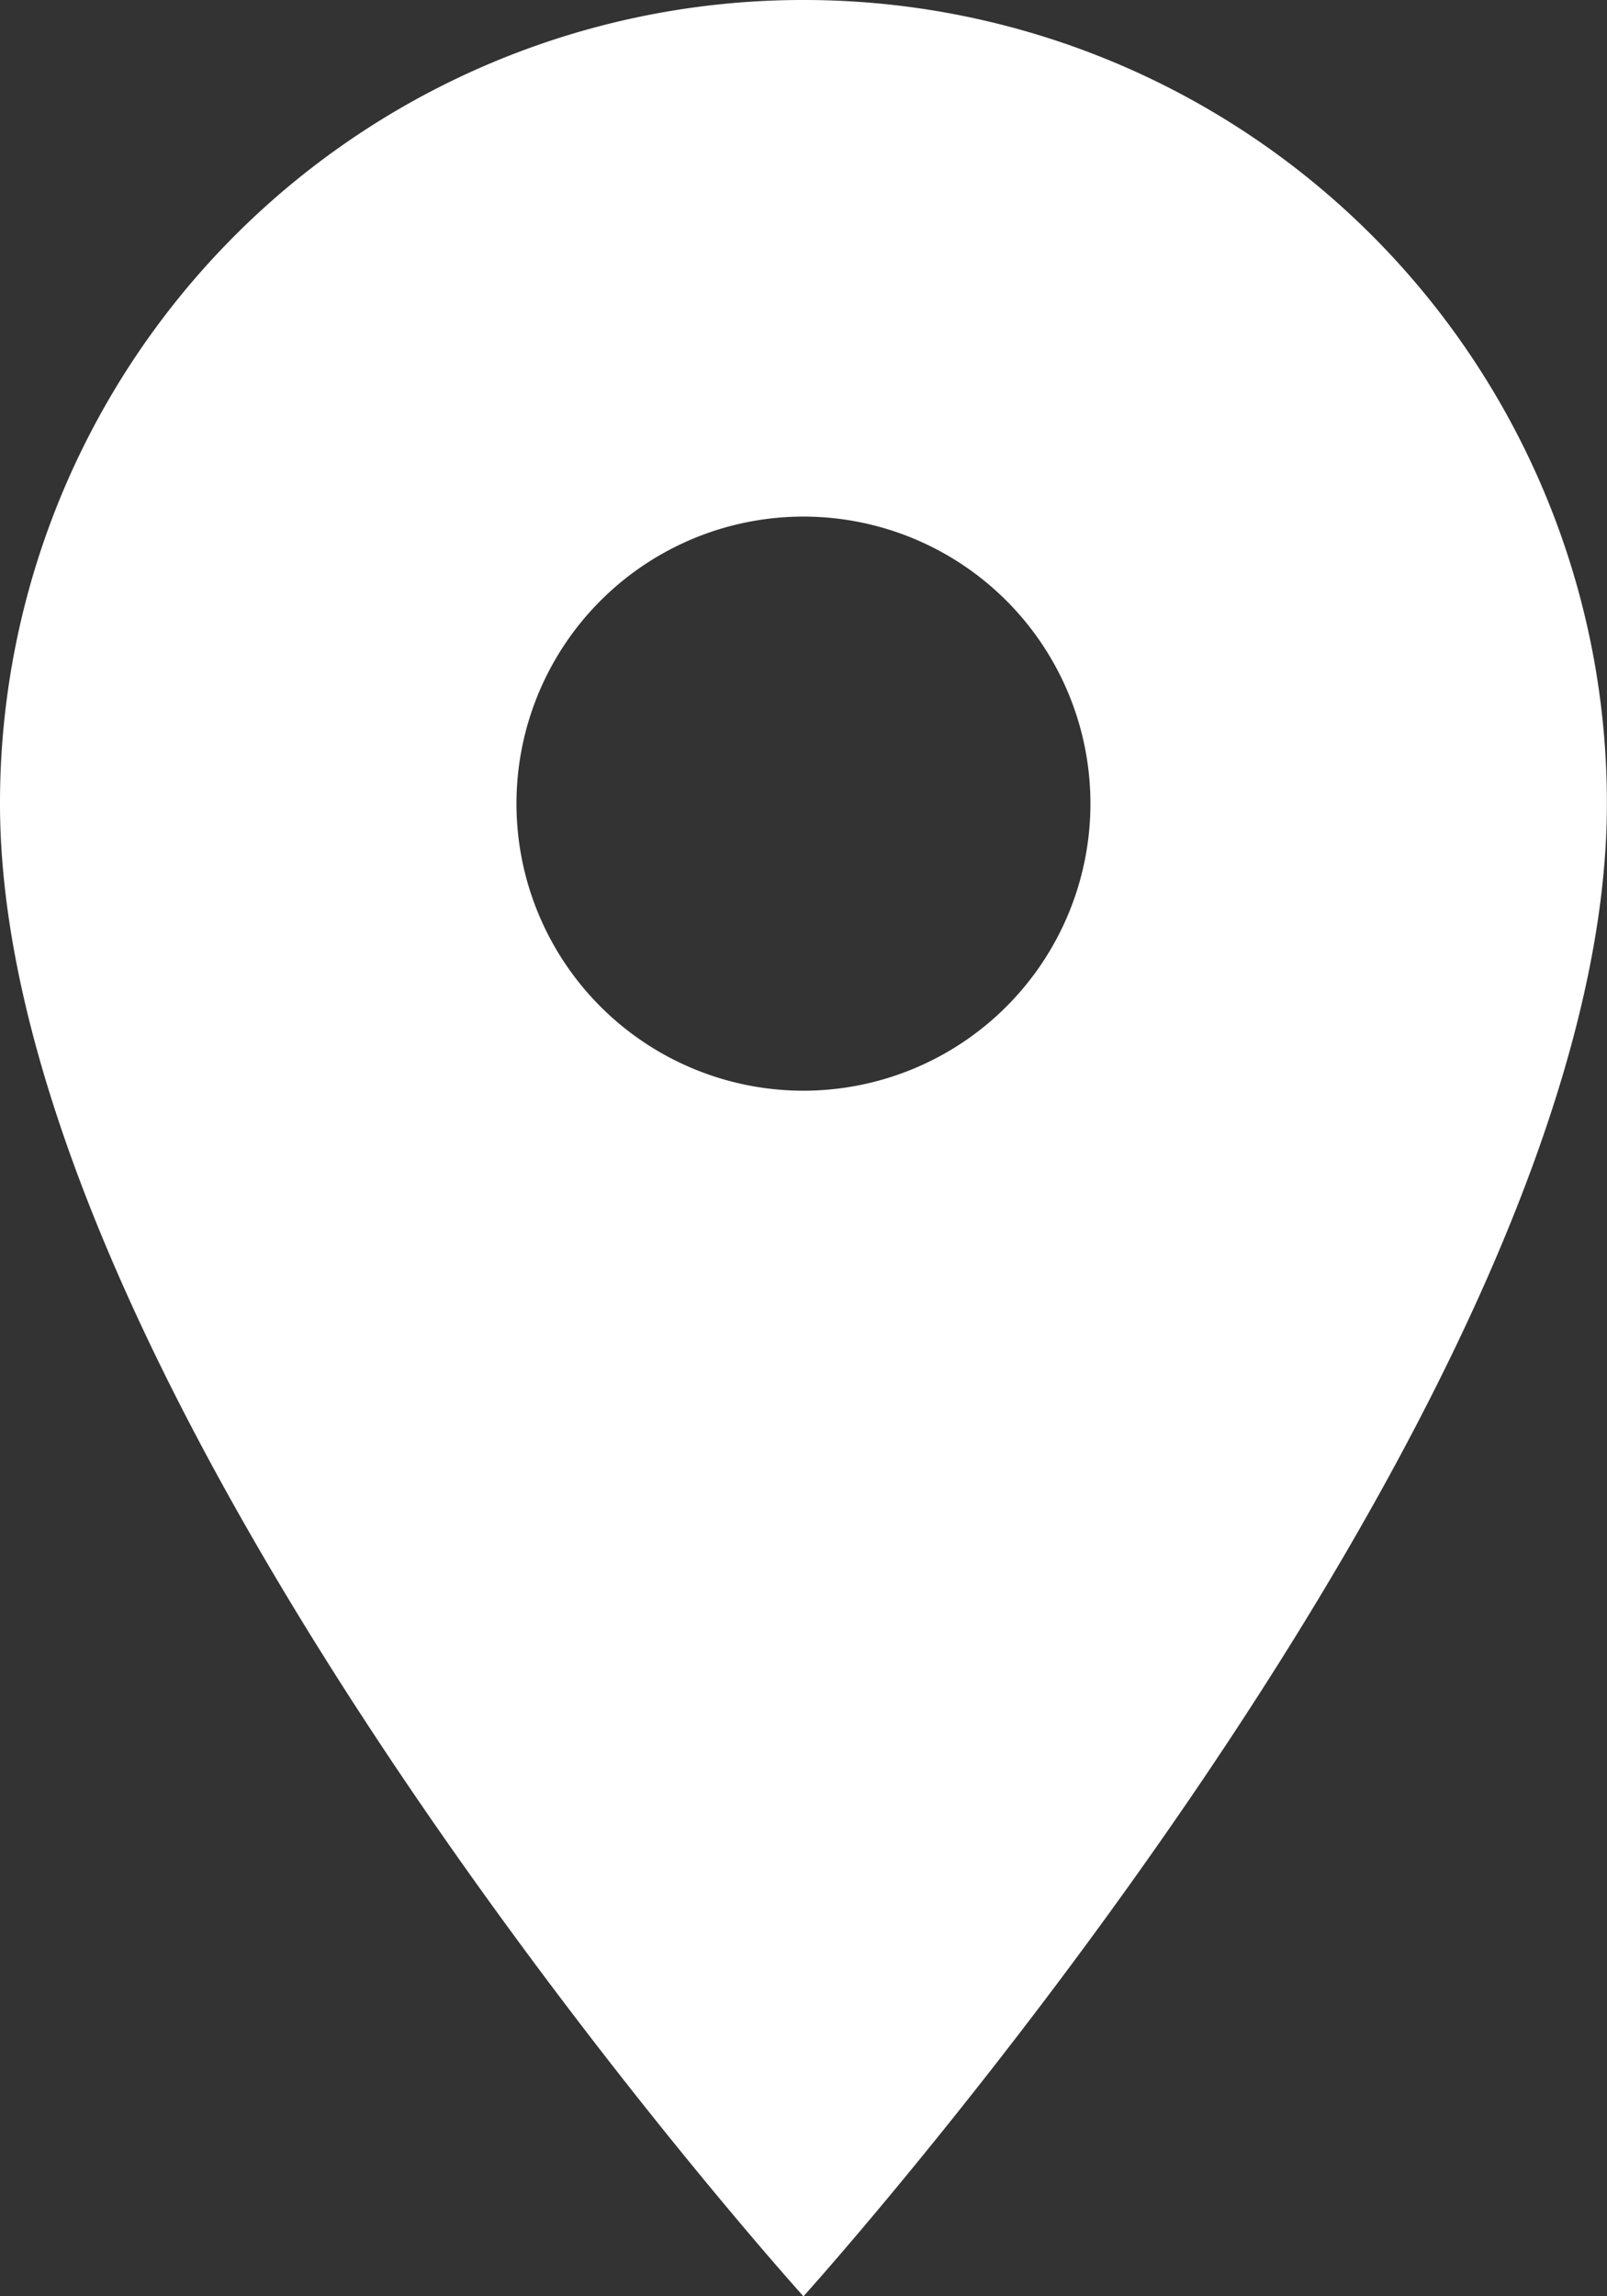 <svg xmlns="http://www.w3.org/2000/svg" width="17.471" height="24.959" viewBox="0 0 17.471 24.959">
  <rect x="0" y="0" width="17.471" height="24.959" fill="#333333" stroke="none"/>
  <path id="Icon_material-location-on" data-name="Icon material-location-on" d="M16.235,3A8.729,8.729,0,0,0,7.5,11.736c0,6.552,8.735,16.223,8.735,16.223s8.735-9.672,8.735-16.223A8.729,8.729,0,0,0,16.235,3Zm0,11.855a3.12,3.12,0,1,1,3.12-3.12A3.121,3.121,0,0,1,16.235,14.855Z" transform="translate(-7.5 -3)" fill="#fff"/>
</svg>
